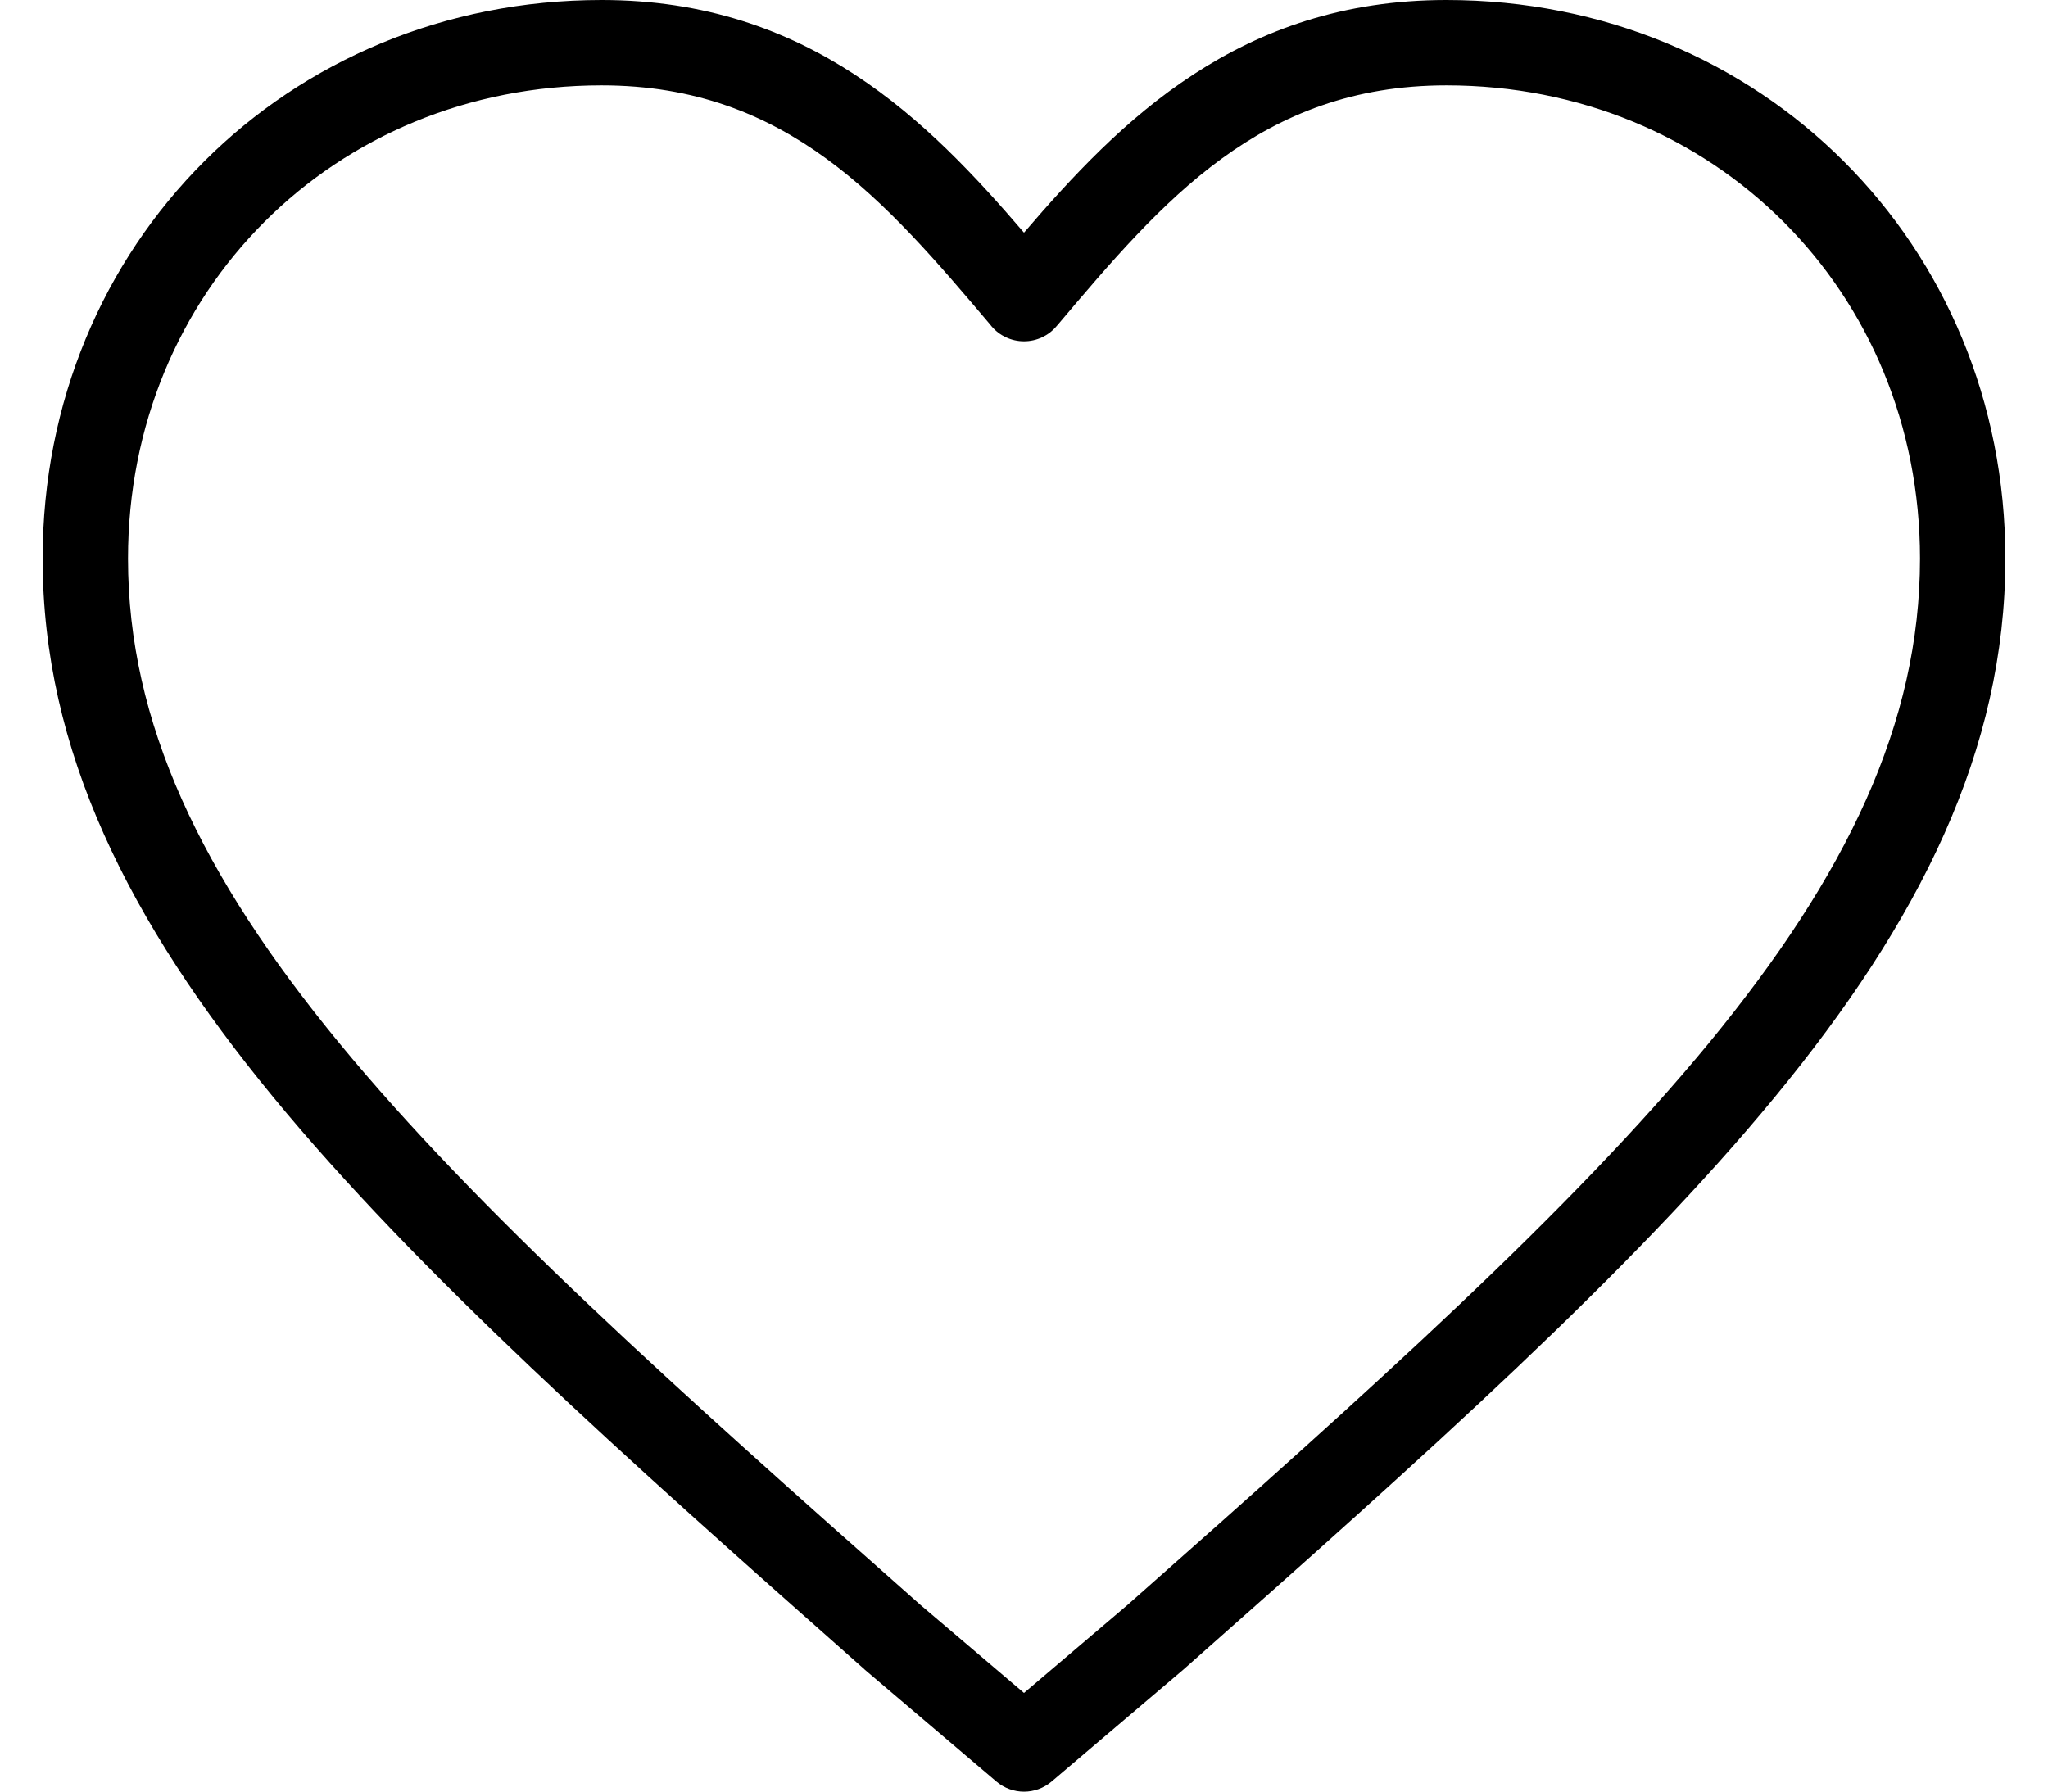 <svg width="16" height="14" viewBox="0 0 16 14" fill="none" xmlns="http://www.w3.org/2000/svg">
<path fill-rule="evenodd" clip-rule="evenodd" d="M11.3 0.667C13.389 0.667 15 2.277 15 4.365C15 5.648 14.429 6.839 13.353 8.148C12.273 9.46 10.72 10.852 8.808 12.542L8 13.229L7.192 12.542C5.281 10.852 3.727 9.46 2.648 8.148C1.572 6.839 1 5.648 1 4.365C1 2.277 2.611 0.667 4.7 0.667C6.152 0.667 6.919 1.572 7.734 2.534L7.746 2.549C7.809 2.624 7.902 2.667 8 2.667C8.098 2.667 8.191 2.624 8.254 2.549L8.267 2.534C9.081 1.572 9.848 0.667 11.3 0.667ZM15.667 4.365C15.667 1.908 13.757 0 11.3 0C9.681 0 8.748 0.946 8 1.818C7.252 0.946 6.319 0 4.7 0C2.243 0 0.333 1.908 0.333 4.365C0.333 5.866 1.009 7.204 2.133 8.571C3.253 9.933 4.852 11.363 6.753 13.044L6.757 13.048L7.784 13.921C7.909 14.027 8.091 14.027 8.216 13.921L9.248 13.044C11.149 11.363 12.747 9.933 13.867 8.571C14.992 7.204 15.667 5.866 15.667 4.365Z" fill="black"/>
</svg>
